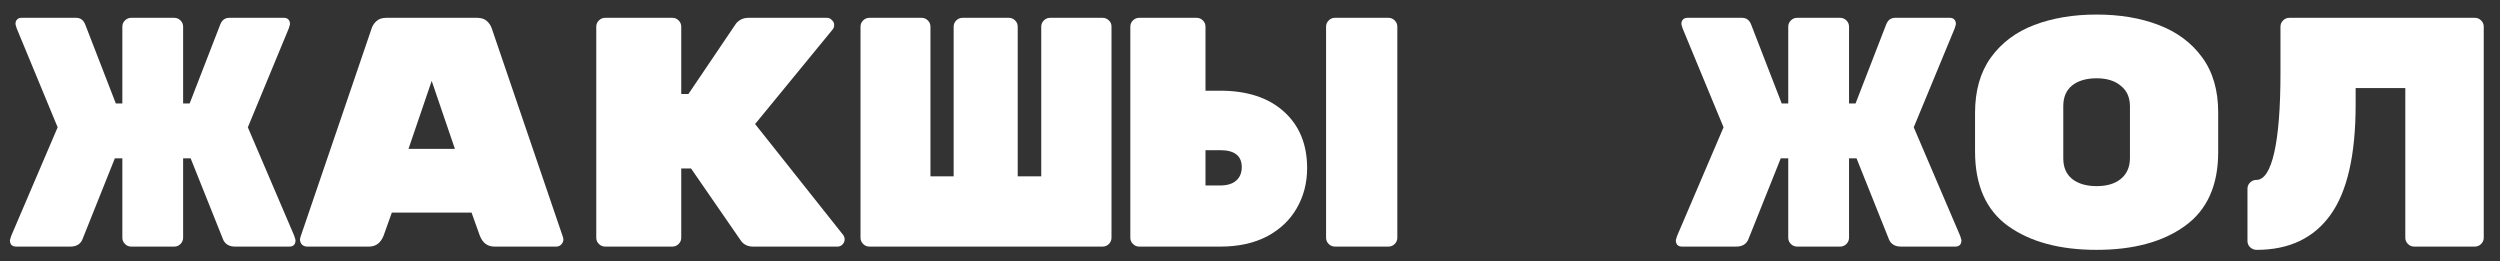 <svg width="153" height="16" viewBox="0 0 153 16" fill="none" xmlns="http://www.w3.org/2000/svg">
<rect x="0" y="0" width="153" height="16" fill="#333333" stroke="none"/>
<path d="M18.008 14.431C18.061 14.591 18.087 14.677 18.087 14.691C18.087 14.957 17.961 15.091 17.707 15.091H14.387C14.041 15.091 13.801 14.957 13.668 14.691L11.668 9.691H11.207V14.551C11.207 14.697 11.154 14.824 11.047 14.931C10.941 15.037 10.814 15.091 10.668 15.091H8.028C7.881 15.091 7.754 15.037 7.648 14.931C7.541 14.824 7.488 14.697 7.488 14.551V9.691H7.028L5.028 14.691C4.894 14.957 4.654 15.091 4.308 15.091H0.988C0.734 15.091 0.608 14.957 0.608 14.691C0.608 14.677 0.634 14.591 0.688 14.431L3.528 7.791L1.028 1.751C0.974 1.591 0.948 1.497 0.948 1.471C0.948 1.351 0.981 1.257 1.048 1.191C1.114 1.124 1.201 1.091 1.308 1.091H4.668C4.934 1.091 5.121 1.237 5.228 1.531L7.088 6.331H7.488V1.631C7.488 1.484 7.541 1.357 7.648 1.251C7.754 1.144 7.881 1.091 8.028 1.091H10.668C10.814 1.091 10.941 1.144 11.047 1.251C11.154 1.357 11.207 1.484 11.207 1.631V6.331H11.607L13.467 1.531C13.574 1.237 13.761 1.091 14.027 1.091H17.387C17.494 1.091 17.581 1.124 17.648 1.191C17.714 1.257 17.747 1.351 17.747 1.471C17.747 1.497 17.721 1.591 17.668 1.751L15.168 7.791L18.008 14.431Z" fill="white"/>
<path d="M23.48 14.411C23.306 14.864 23.006 15.091 22.58 15.091H18.8C18.68 15.091 18.573 15.051 18.48 14.971C18.4 14.877 18.36 14.771 18.36 14.651L18.38 14.531L22.74 1.751C22.793 1.577 22.893 1.424 23.04 1.291C23.186 1.157 23.386 1.091 23.64 1.091H29.2C29.453 1.091 29.653 1.157 29.8 1.291C29.946 1.424 30.046 1.577 30.1 1.751L34.46 14.531L34.48 14.651C34.48 14.771 34.433 14.877 34.34 14.971C34.26 15.051 34.16 15.091 34.04 15.091H30.26C29.833 15.091 29.533 14.864 29.36 14.411L28.86 13.011H23.98L23.48 14.411ZM26.42 4.951L25 9.111H27.84L26.42 4.951Z" fill="white"/>
<path d="M51.612 14.391C51.665 14.471 51.692 14.557 51.692 14.651C51.692 14.771 51.645 14.877 51.552 14.971C51.472 15.051 51.372 15.091 51.252 15.091H46.092C45.785 15.091 45.545 14.984 45.372 14.771L42.292 10.311H41.692V14.551C41.692 14.697 41.639 14.824 41.532 14.931C41.425 15.037 41.299 15.091 41.152 15.091H37.032C36.885 15.091 36.759 15.037 36.652 14.931C36.545 14.824 36.492 14.697 36.492 14.551V1.631C36.492 1.484 36.545 1.357 36.652 1.251C36.759 1.144 36.885 1.091 37.032 1.091H41.152C41.299 1.091 41.425 1.144 41.532 1.251C41.639 1.357 41.692 1.484 41.692 1.631V5.751H42.132L45.052 1.431C45.252 1.204 45.499 1.091 45.792 1.091H50.612C50.732 1.091 50.832 1.137 50.912 1.231C51.005 1.311 51.052 1.411 51.052 1.531C51.052 1.637 51.019 1.731 50.952 1.811L46.212 7.591L51.612 14.391Z" fill="white"/>
<path d="M53.204 15.091C53.057 15.091 52.931 15.037 52.824 14.931C52.717 14.824 52.664 14.697 52.664 14.551V1.631C52.664 1.484 52.717 1.357 52.824 1.251C52.931 1.144 53.057 1.091 53.204 1.091H56.404C56.551 1.091 56.677 1.144 56.784 1.251C56.891 1.357 56.944 1.484 56.944 1.631V10.791H58.364V1.631C58.364 1.484 58.417 1.357 58.524 1.251C58.631 1.144 58.757 1.091 58.904 1.091H61.744C61.891 1.091 62.017 1.144 62.124 1.251C62.231 1.357 62.284 1.484 62.284 1.631V10.791H63.724V1.631C63.724 1.484 63.777 1.357 63.884 1.251C63.991 1.144 64.117 1.091 64.264 1.091H67.484C67.631 1.091 67.757 1.144 67.864 1.251C67.971 1.344 68.024 1.471 68.024 1.631V14.551C68.024 14.697 67.971 14.824 67.864 14.931C67.757 15.037 67.631 15.091 67.484 15.091H53.204Z" fill="white"/>
<path d="M74.676 5.551C76.33 5.551 77.63 5.977 78.576 6.831C79.523 7.684 79.996 8.837 79.996 10.291C79.996 11.197 79.783 12.017 79.356 12.751C78.943 13.471 78.336 14.044 77.536 14.471C76.736 14.884 75.79 15.091 74.696 15.091H69.716C69.57 15.091 69.443 15.037 69.336 14.931C69.23 14.824 69.176 14.697 69.176 14.551V1.631C69.176 1.484 69.23 1.357 69.336 1.251C69.443 1.144 69.57 1.091 69.716 1.091H73.236C73.383 1.091 73.51 1.144 73.616 1.251C73.723 1.357 73.776 1.484 73.776 1.631V5.551H74.676ZM81.696 15.091C81.55 15.091 81.423 15.037 81.316 14.931C81.21 14.824 81.156 14.697 81.156 14.551V1.631C81.156 1.484 81.21 1.357 81.316 1.251C81.423 1.144 81.55 1.091 81.696 1.091H84.976C85.123 1.091 85.25 1.144 85.356 1.251C85.463 1.357 85.516 1.484 85.516 1.631V14.551C85.516 14.697 85.463 14.824 85.356 14.931C85.25 15.037 85.123 15.091 84.976 15.091H81.696ZM74.676 11.351C75.103 11.351 75.43 11.251 75.656 11.051C75.883 10.851 75.996 10.577 75.996 10.231C75.996 9.537 75.556 9.191 74.676 9.191H73.776V11.351H74.676Z" fill="white"/>
<path d="M119.961 14.431C120.014 14.591 120.041 14.677 120.041 14.691C120.041 14.957 119.914 15.091 119.661 15.091H116.341C115.994 15.091 115.754 14.957 115.621 14.691L113.621 9.691H113.161V14.551C113.161 14.697 113.107 14.824 113.001 14.931C112.894 15.037 112.767 15.091 112.621 15.091H109.981C109.834 15.091 109.707 15.037 109.601 14.931C109.494 14.824 109.441 14.697 109.441 14.551V9.691H108.981L106.981 14.691C106.847 14.957 106.607 15.091 106.261 15.091H102.941C102.687 15.091 102.561 14.957 102.561 14.691C102.561 14.677 102.587 14.591 102.641 14.431L105.481 7.791L102.981 1.751C102.927 1.591 102.901 1.497 102.901 1.471C102.901 1.351 102.934 1.257 103.001 1.191C103.067 1.124 103.154 1.091 103.261 1.091H106.621C106.887 1.091 107.074 1.237 107.181 1.531L109.041 6.331H109.441V1.631C109.441 1.484 109.494 1.357 109.601 1.251C109.707 1.144 109.834 1.091 109.981 1.091H112.621C112.767 1.091 112.894 1.144 113.001 1.251C113.107 1.357 113.161 1.484 113.161 1.631V6.331H113.561L115.421 1.531C115.527 1.237 115.714 1.091 115.981 1.091H119.341C119.447 1.091 119.534 1.124 119.601 1.191C119.667 1.257 119.701 1.351 119.701 1.471C119.701 1.497 119.674 1.591 119.621 1.751L117.121 7.791L119.961 14.431Z" fill="white"/>
<path d="M135.753 9.311C135.753 11.351 135.073 12.857 133.713 13.831C132.366 14.804 130.566 15.291 128.313 15.291C126.06 15.291 124.253 14.804 122.893 13.831C121.546 12.857 120.873 11.337 120.873 9.271V6.911C120.873 5.551 121.193 4.424 121.833 3.531C122.486 2.624 123.373 1.957 124.493 1.531C125.613 1.104 126.886 0.891 128.313 0.891C129.74 0.891 131.006 1.104 132.113 1.531C133.233 1.957 134.12 2.617 134.773 3.511C135.426 4.404 135.753 5.524 135.753 6.871V9.311ZM126.273 9.691C126.273 10.237 126.453 10.657 126.813 10.951C127.186 11.244 127.686 11.391 128.313 11.391C128.94 11.391 129.433 11.244 129.793 10.951C130.166 10.644 130.353 10.217 130.353 9.671V6.511C130.353 5.964 130.166 5.544 129.793 5.251C129.433 4.944 128.94 4.791 128.313 4.791C127.686 4.791 127.186 4.937 126.813 5.231C126.453 5.524 126.273 5.944 126.273 6.491V9.691Z" fill="white"/>
<path d="M138.105 15.291C137.958 15.291 137.825 15.237 137.705 15.131C137.598 15.024 137.545 14.897 137.545 14.751V11.551C137.545 11.404 137.598 11.277 137.705 11.171C137.812 11.064 137.938 11.011 138.085 11.011C138.565 11.011 138.932 10.451 139.185 9.331C139.438 8.211 139.565 6.591 139.565 4.471V1.631C139.565 1.484 139.618 1.357 139.725 1.251C139.832 1.144 139.958 1.091 140.105 1.091H151.465C151.612 1.091 151.738 1.144 151.845 1.251C151.952 1.357 152.005 1.484 152.005 1.631V14.551C152.005 14.697 151.952 14.824 151.845 14.931C151.738 15.037 151.612 15.091 151.465 15.091H147.745C147.598 15.091 147.472 15.037 147.365 14.931C147.258 14.824 147.205 14.697 147.205 14.551V5.391H144.165V6.411C144.165 9.477 143.652 11.724 142.625 13.151C141.598 14.577 140.092 15.291 138.105 15.291Z" fill="white"/>
</svg>
